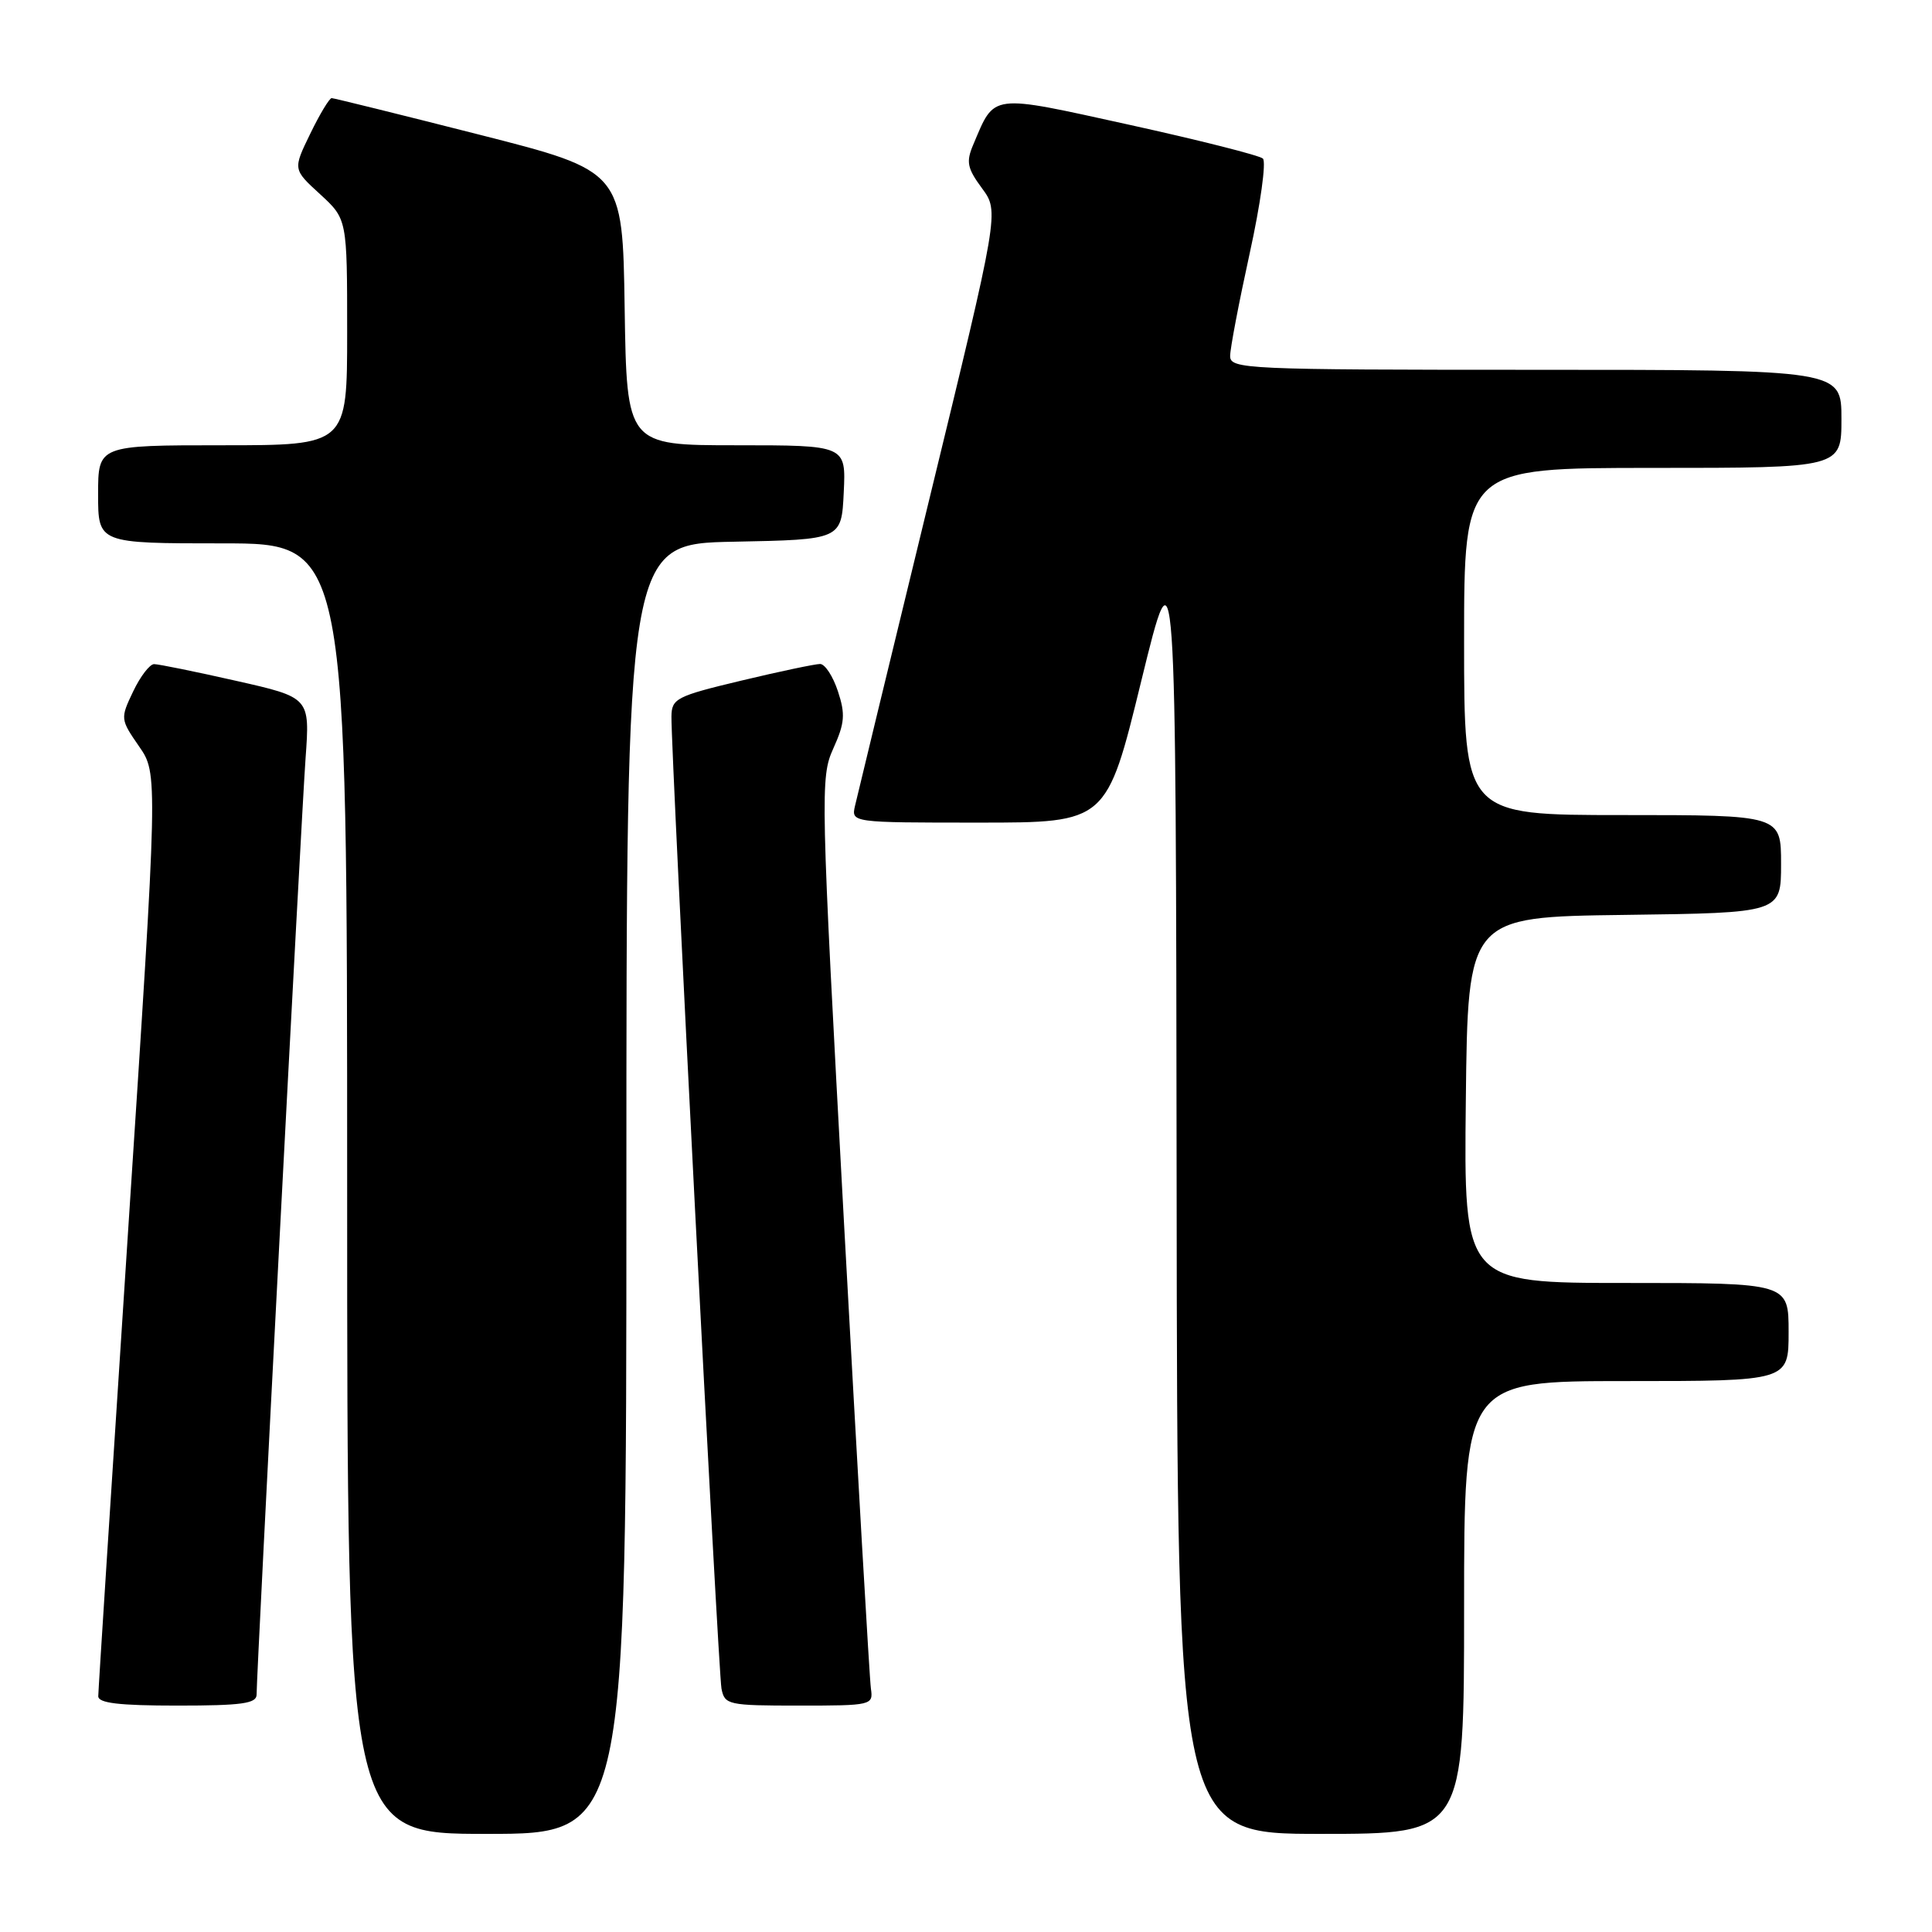 <?xml version="1.0" encoding="UTF-8" standalone="no"?>
<!DOCTYPE svg PUBLIC "-//W3C//DTD SVG 1.1//EN" "http://www.w3.org/Graphics/SVG/1.1/DTD/svg11.dtd" >
<svg xmlns="http://www.w3.org/2000/svg" xmlns:xlink="http://www.w3.org/1999/xlink" version="1.1" viewBox="0 0 256 256">
 <g >
 <path fill="currentColor"
d=" M 83.00 157.53 C 83.00 72.05 83.00 72.05 97.25 71.78 C 111.50 71.50 111.50 71.50 111.80 65.25 C 112.10 59.00 112.10 59.00 97.57 59.00 C 83.05 59.00 83.05 59.00 82.77 40.83 C 82.50 22.67 82.50 22.67 63.50 17.84 C 53.05 15.18 44.25 13.01 43.95 13.00 C 43.65 13.00 42.37 15.12 41.11 17.72 C 38.81 22.44 38.81 22.44 42.41 25.73 C 46.00 29.03 46.00 29.03 46.00 44.01 C 46.00 59.00 46.00 59.00 29.50 59.00 C 13.00 59.00 13.00 59.00 13.00 65.50 C 13.00 72.00 13.00 72.00 29.50 72.00 C 46.00 72.00 46.00 72.00 46.00 157.50 C 46.00 243.00 46.00 243.00 64.50 243.00 C 83.00 243.00 83.00 243.00 83.00 157.53 Z  M 194.00 213.00 C 194.00 183.00 194.00 183.00 215.50 183.00 C 237.00 183.00 237.00 183.00 237.00 176.50 C 237.00 170.00 237.00 170.00 215.48 170.00 C 193.96 170.00 193.96 170.00 194.23 145.75 C 194.50 121.50 194.50 121.50 215.25 121.23 C 236.00 120.96 236.00 120.96 236.00 114.48 C 236.00 108.00 236.00 108.00 215.00 108.00 C 194.00 108.00 194.00 108.00 194.00 85.00 C 194.00 62.00 194.00 62.00 219.00 62.00 C 244.00 62.00 244.00 62.00 244.00 55.50 C 244.00 49.00 244.00 49.00 203.50 49.00 C 164.96 49.00 163.00 48.91 163.00 47.17 C 163.00 46.17 164.17 40.05 165.59 33.57 C 167.02 27.08 167.80 21.44 167.34 21.01 C 166.88 20.59 158.93 18.58 149.67 16.54 C 131.02 12.44 131.86 12.33 128.96 19.17 C 127.99 21.45 128.16 22.29 130.12 24.95 C 132.41 28.05 132.41 28.05 123.11 66.27 C 118.00 87.30 113.58 105.51 113.30 106.75 C 112.78 109.00 112.78 109.00 129.71 109.00 C 146.64 109.00 146.64 109.00 151.22 90.25 C 155.81 71.50 155.81 71.50 155.91 157.25 C 156.00 243.00 156.00 243.00 175.00 243.00 C 194.00 243.00 194.00 243.00 194.00 213.00 Z  M 34.00 224.55 C 34.00 221.55 39.93 108.17 40.49 100.46 C 41.07 92.42 41.07 92.42 31.27 90.21 C 25.89 88.99 21.00 88.00 20.42 88.00 C 19.84 88.00 18.59 89.63 17.64 91.63 C 15.93 95.21 15.95 95.31 18.42 98.89 C 20.94 102.52 20.94 102.52 16.98 163.01 C 14.81 196.28 13.02 224.06 13.02 224.75 C 13.00 225.67 15.76 226.00 23.50 226.00 C 32.02 226.00 34.00 225.73 34.00 224.55 Z  M 115.40 223.75 C 115.22 222.51 113.63 194.87 111.85 162.32 C 108.72 104.83 108.68 103.03 110.42 99.17 C 111.94 95.81 112.03 94.63 111.03 91.60 C 110.38 89.62 109.32 87.99 108.67 87.98 C 108.03 87.98 103.34 88.96 98.25 90.18 C 89.59 92.25 89.00 92.56 88.97 94.95 C 88.92 100.02 95.17 221.56 95.60 223.75 C 96.02 225.90 96.47 226.00 105.88 226.00 C 115.52 226.00 115.72 225.95 115.40 223.75 Z "/>
</g>
</svg>